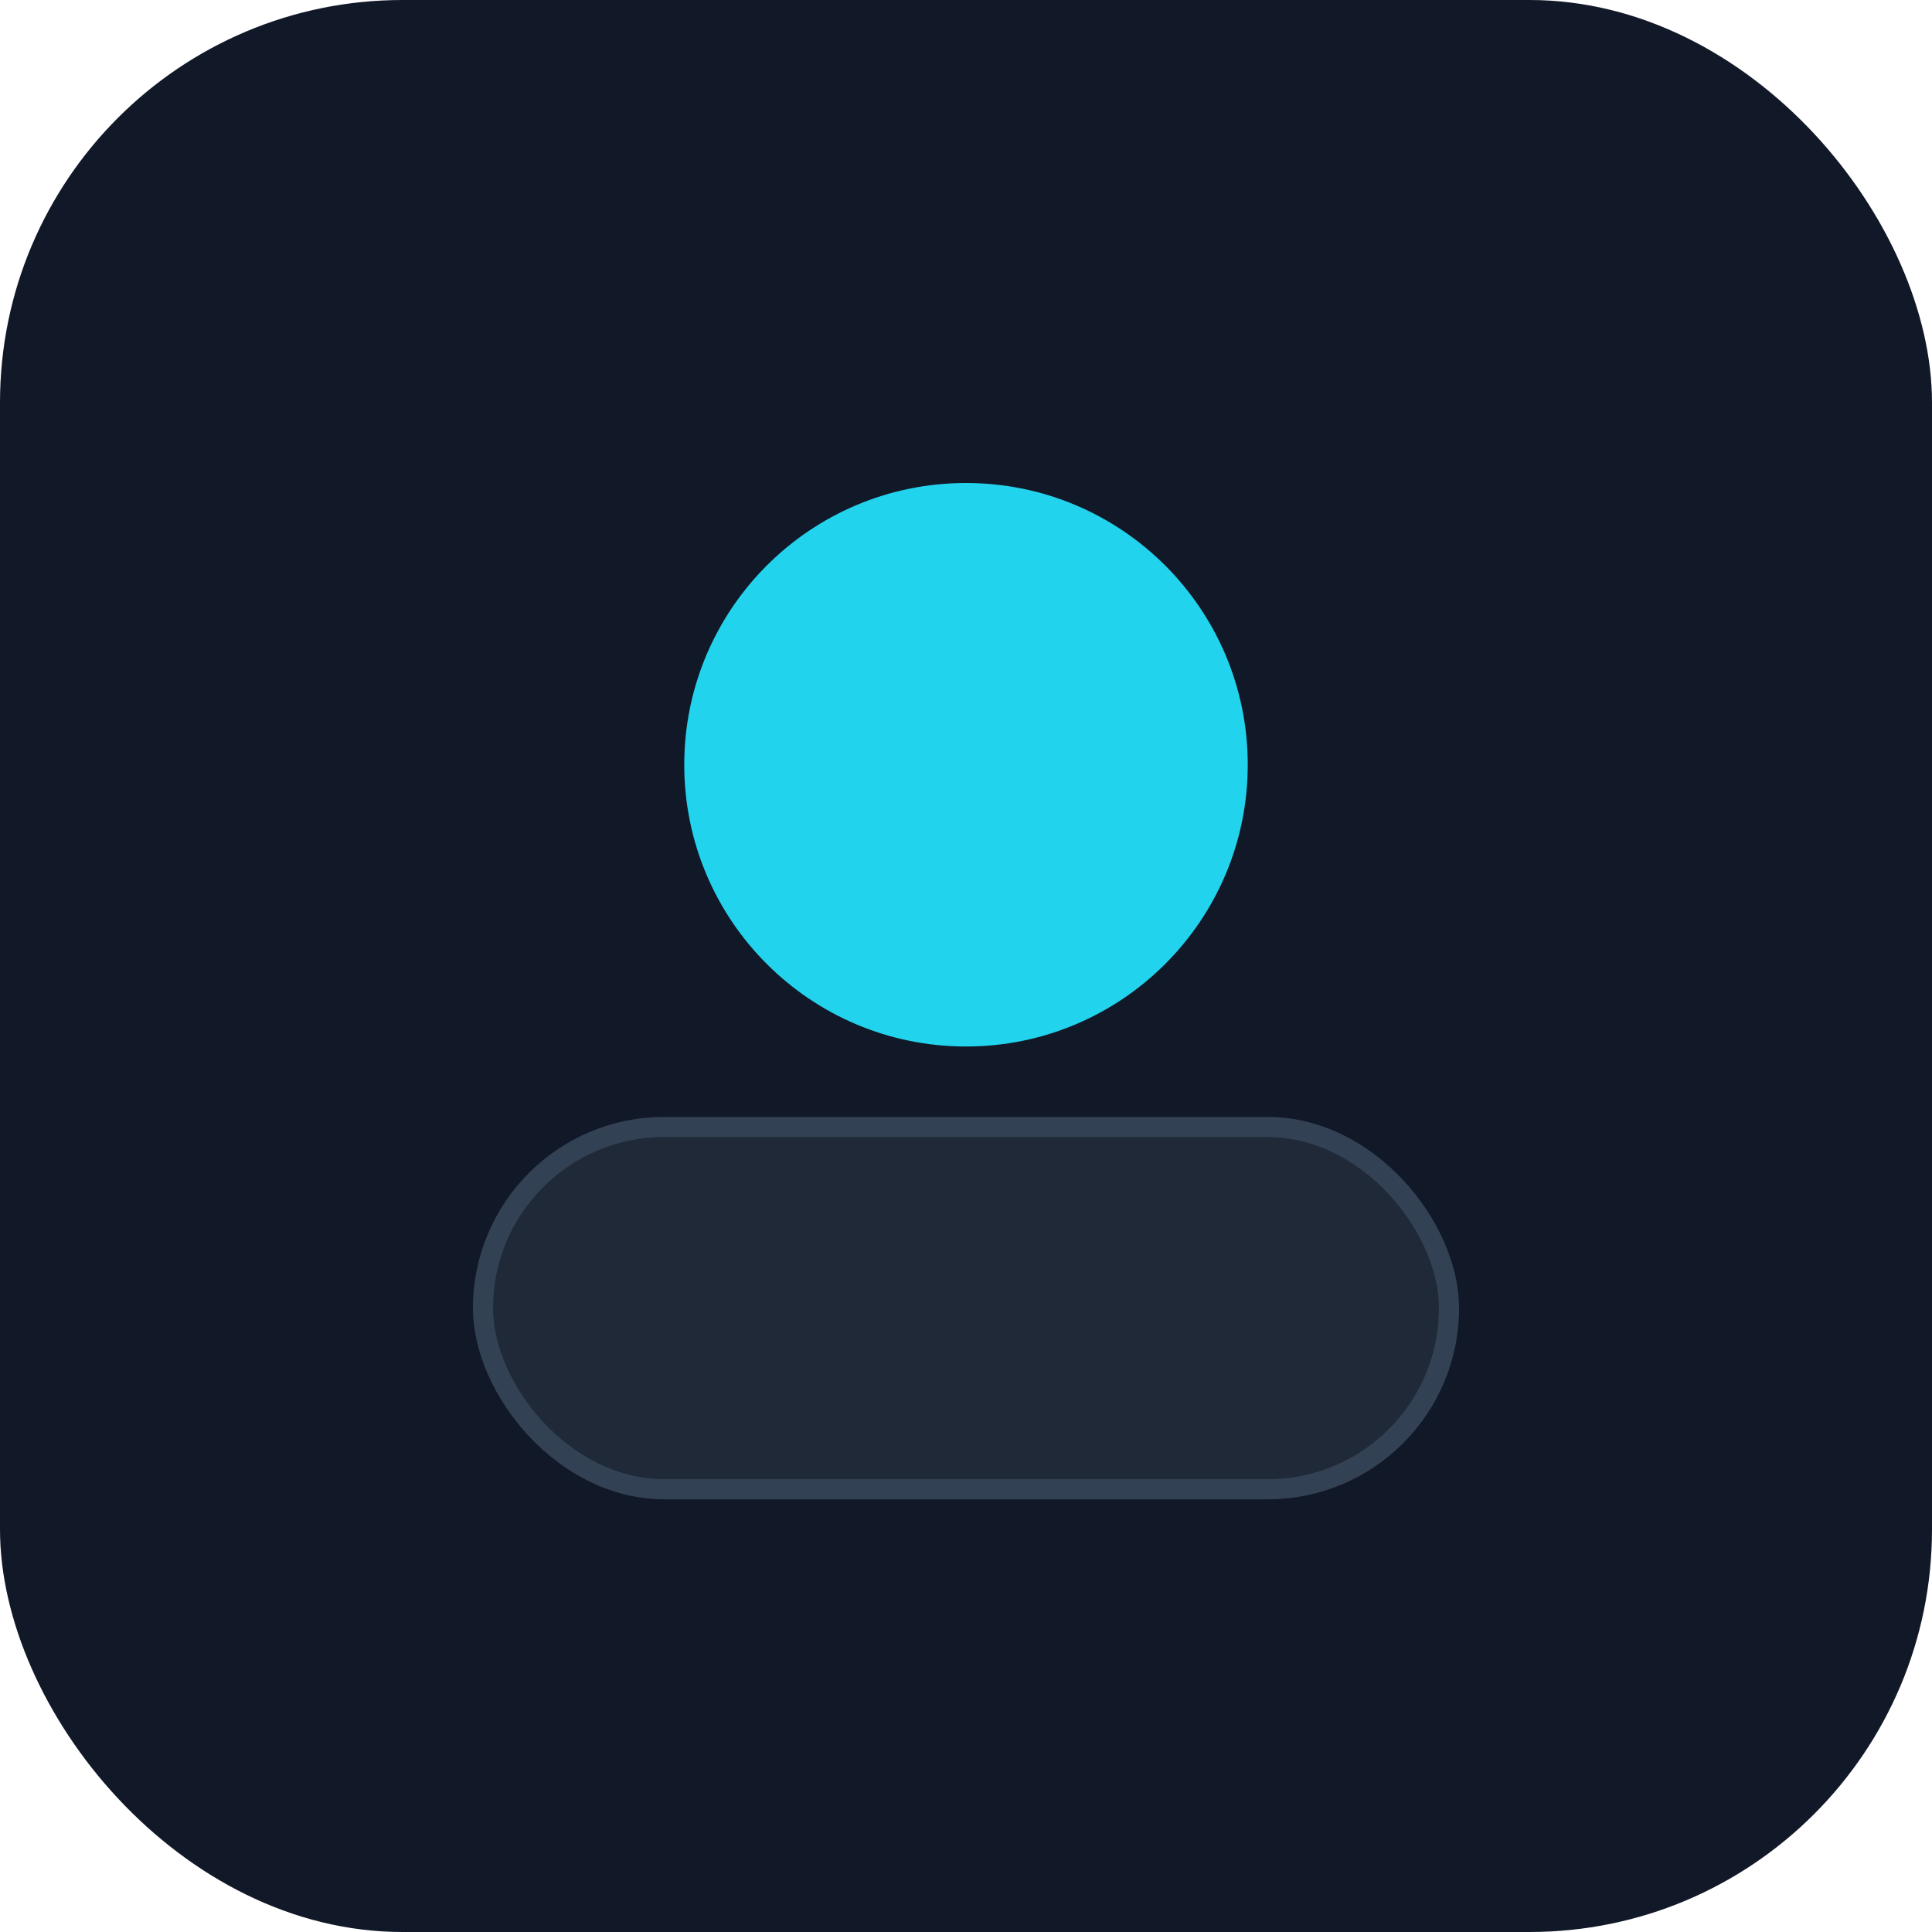 <svg xmlns="http://www.w3.org/2000/svg" width="96" height="96" viewBox="0 0 96 96" fill="none">
  <rect width="96" height="96" rx="20" fill="#111827"/>
  <circle cx="48" cy="38" r="14" fill="#22D3EE"/>
  <rect x="24" y="56" width="48" height="18" rx="9" fill="#1F2937" stroke="#334155"/>
</svg>
